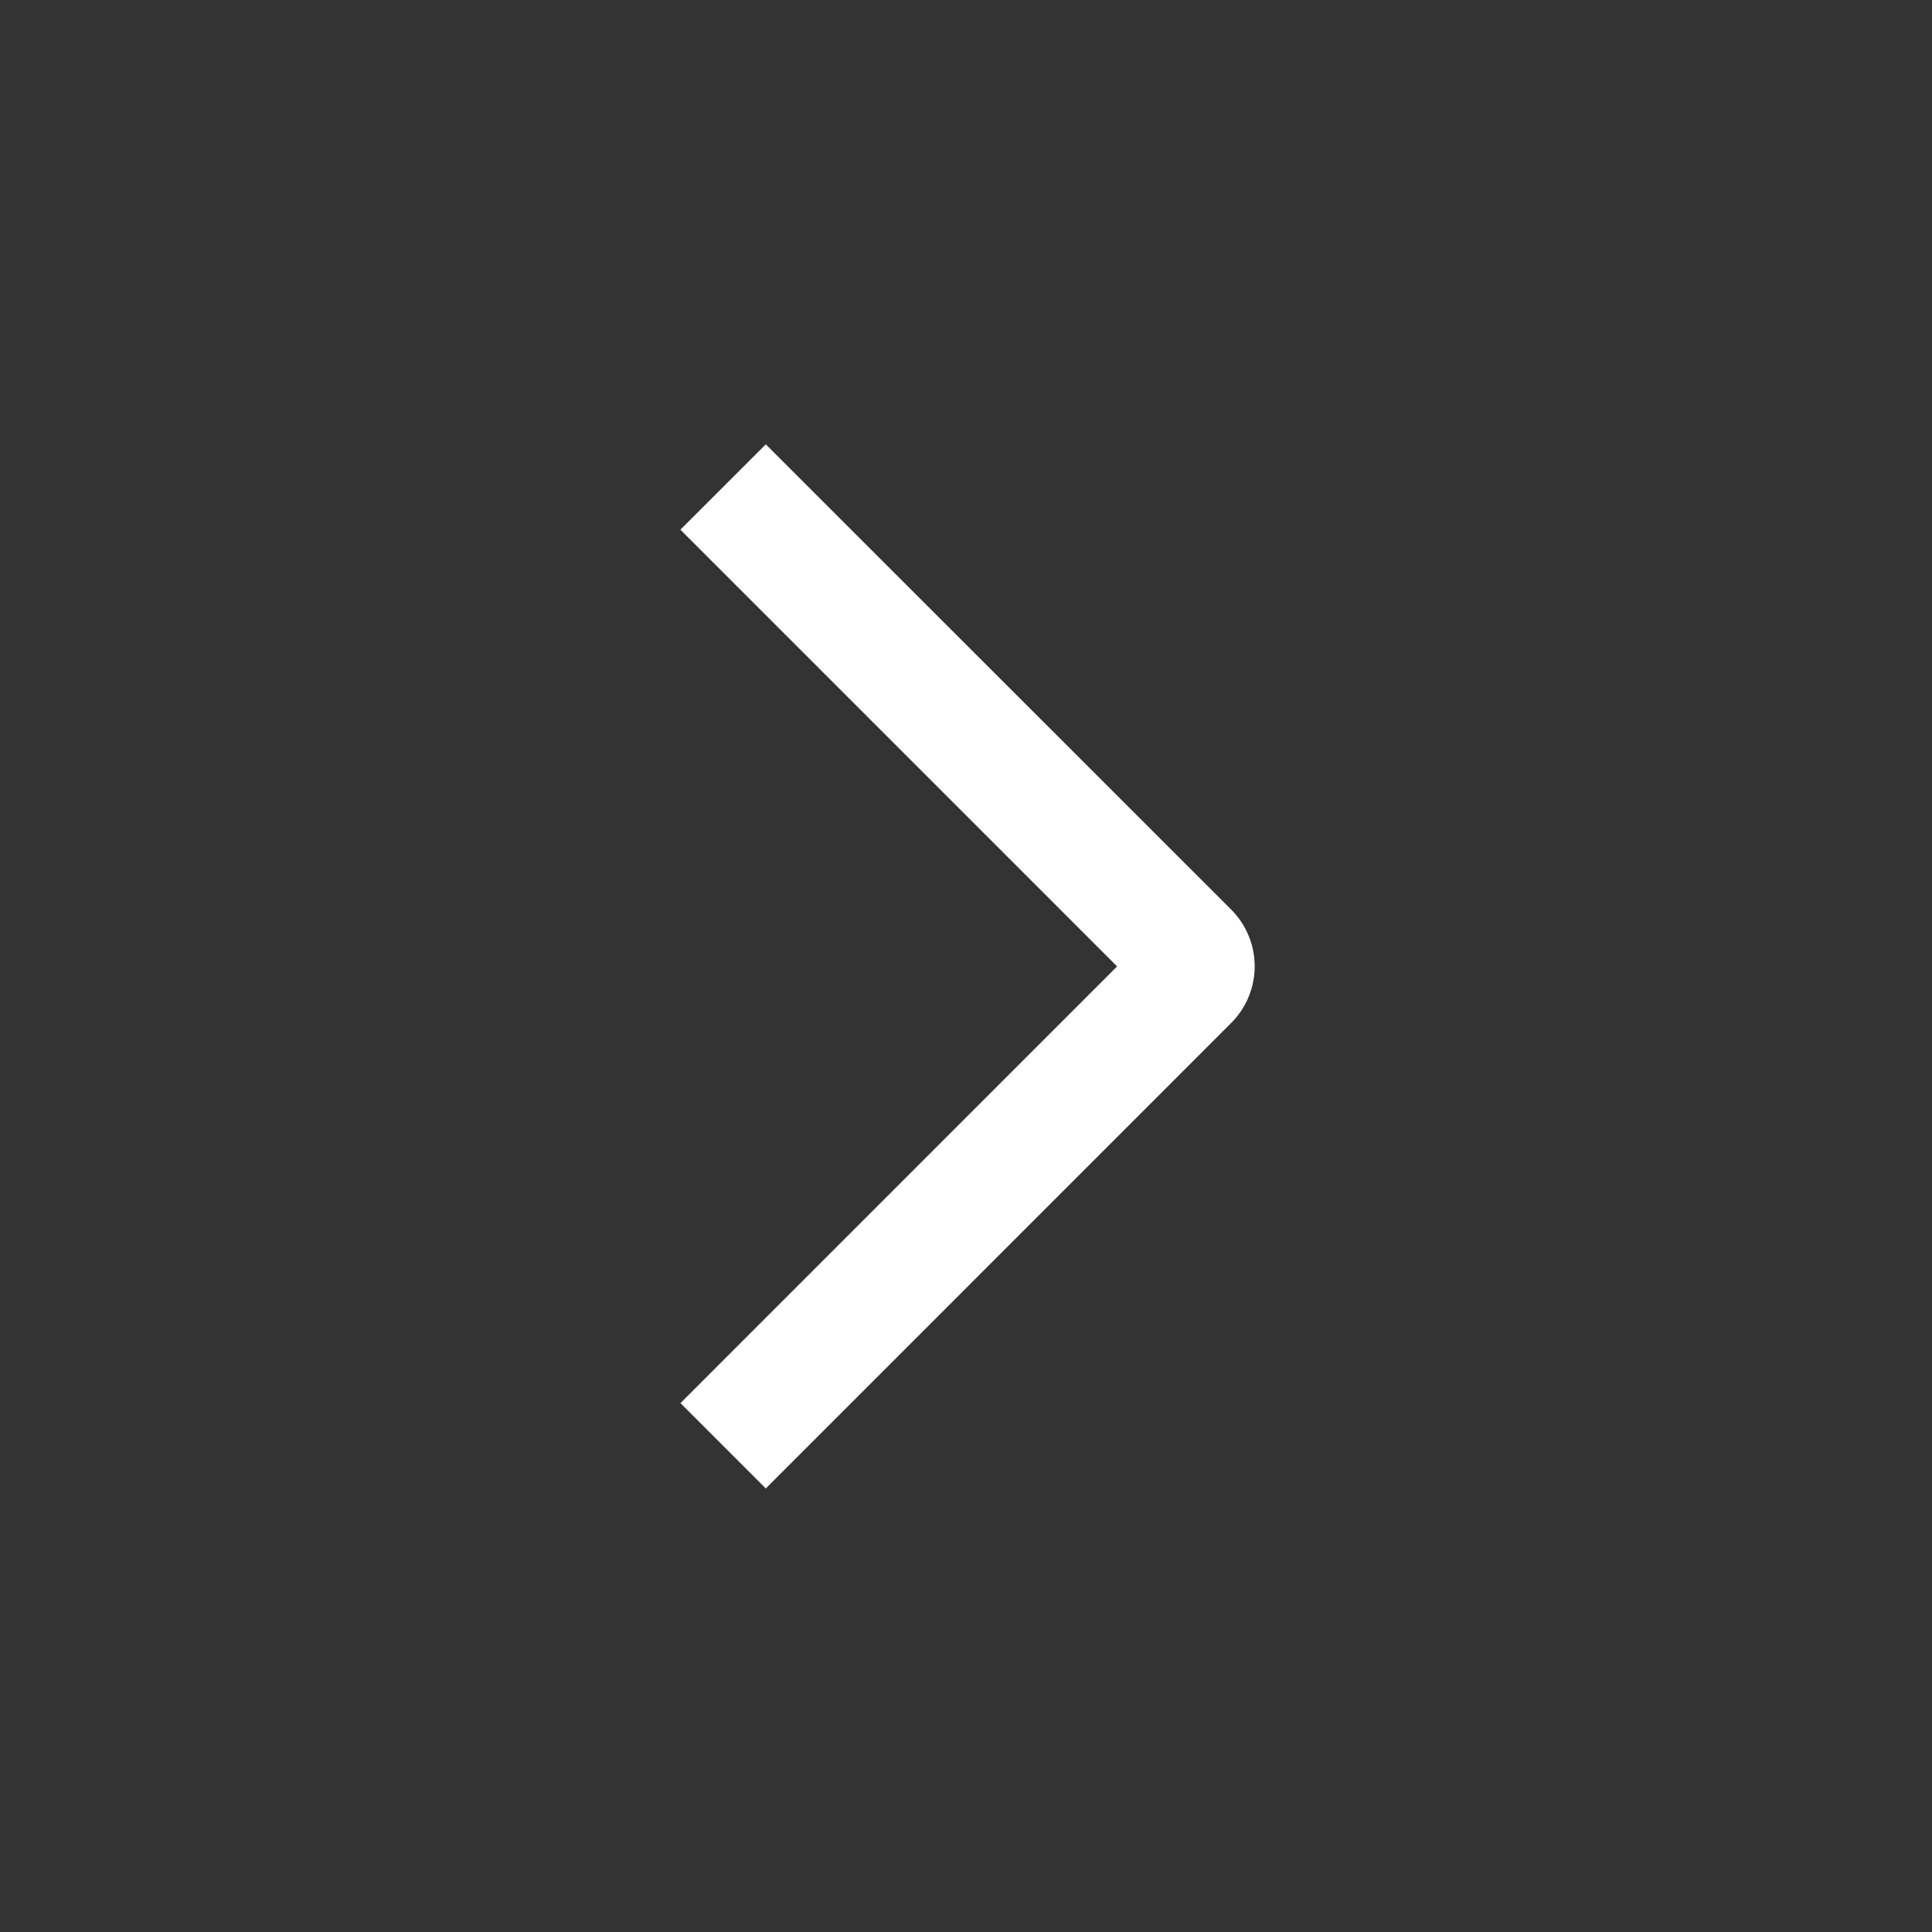 <svg xmlns="http://www.w3.org/2000/svg" width="10px" height="10px" viewBox="-6 0 24 24">
	<rect x="-6" y="0" width="24" height="24" fill="#333333" stroke="none"/>
	<defs>
		<path id="weuiArrowOutlined0" fill="#fff" d="m7.588 12.43l-1.061 1.06L.748 7.713a.996.996 0 0 1 0-1.413L6.527.52l1.06 1.06l-5.424 5.425z" />
	</defs>
	<use fill-rule="evenodd" href="#weuiArrowOutlined0" transform="rotate(-180 5.02 9.505)" />
</svg>